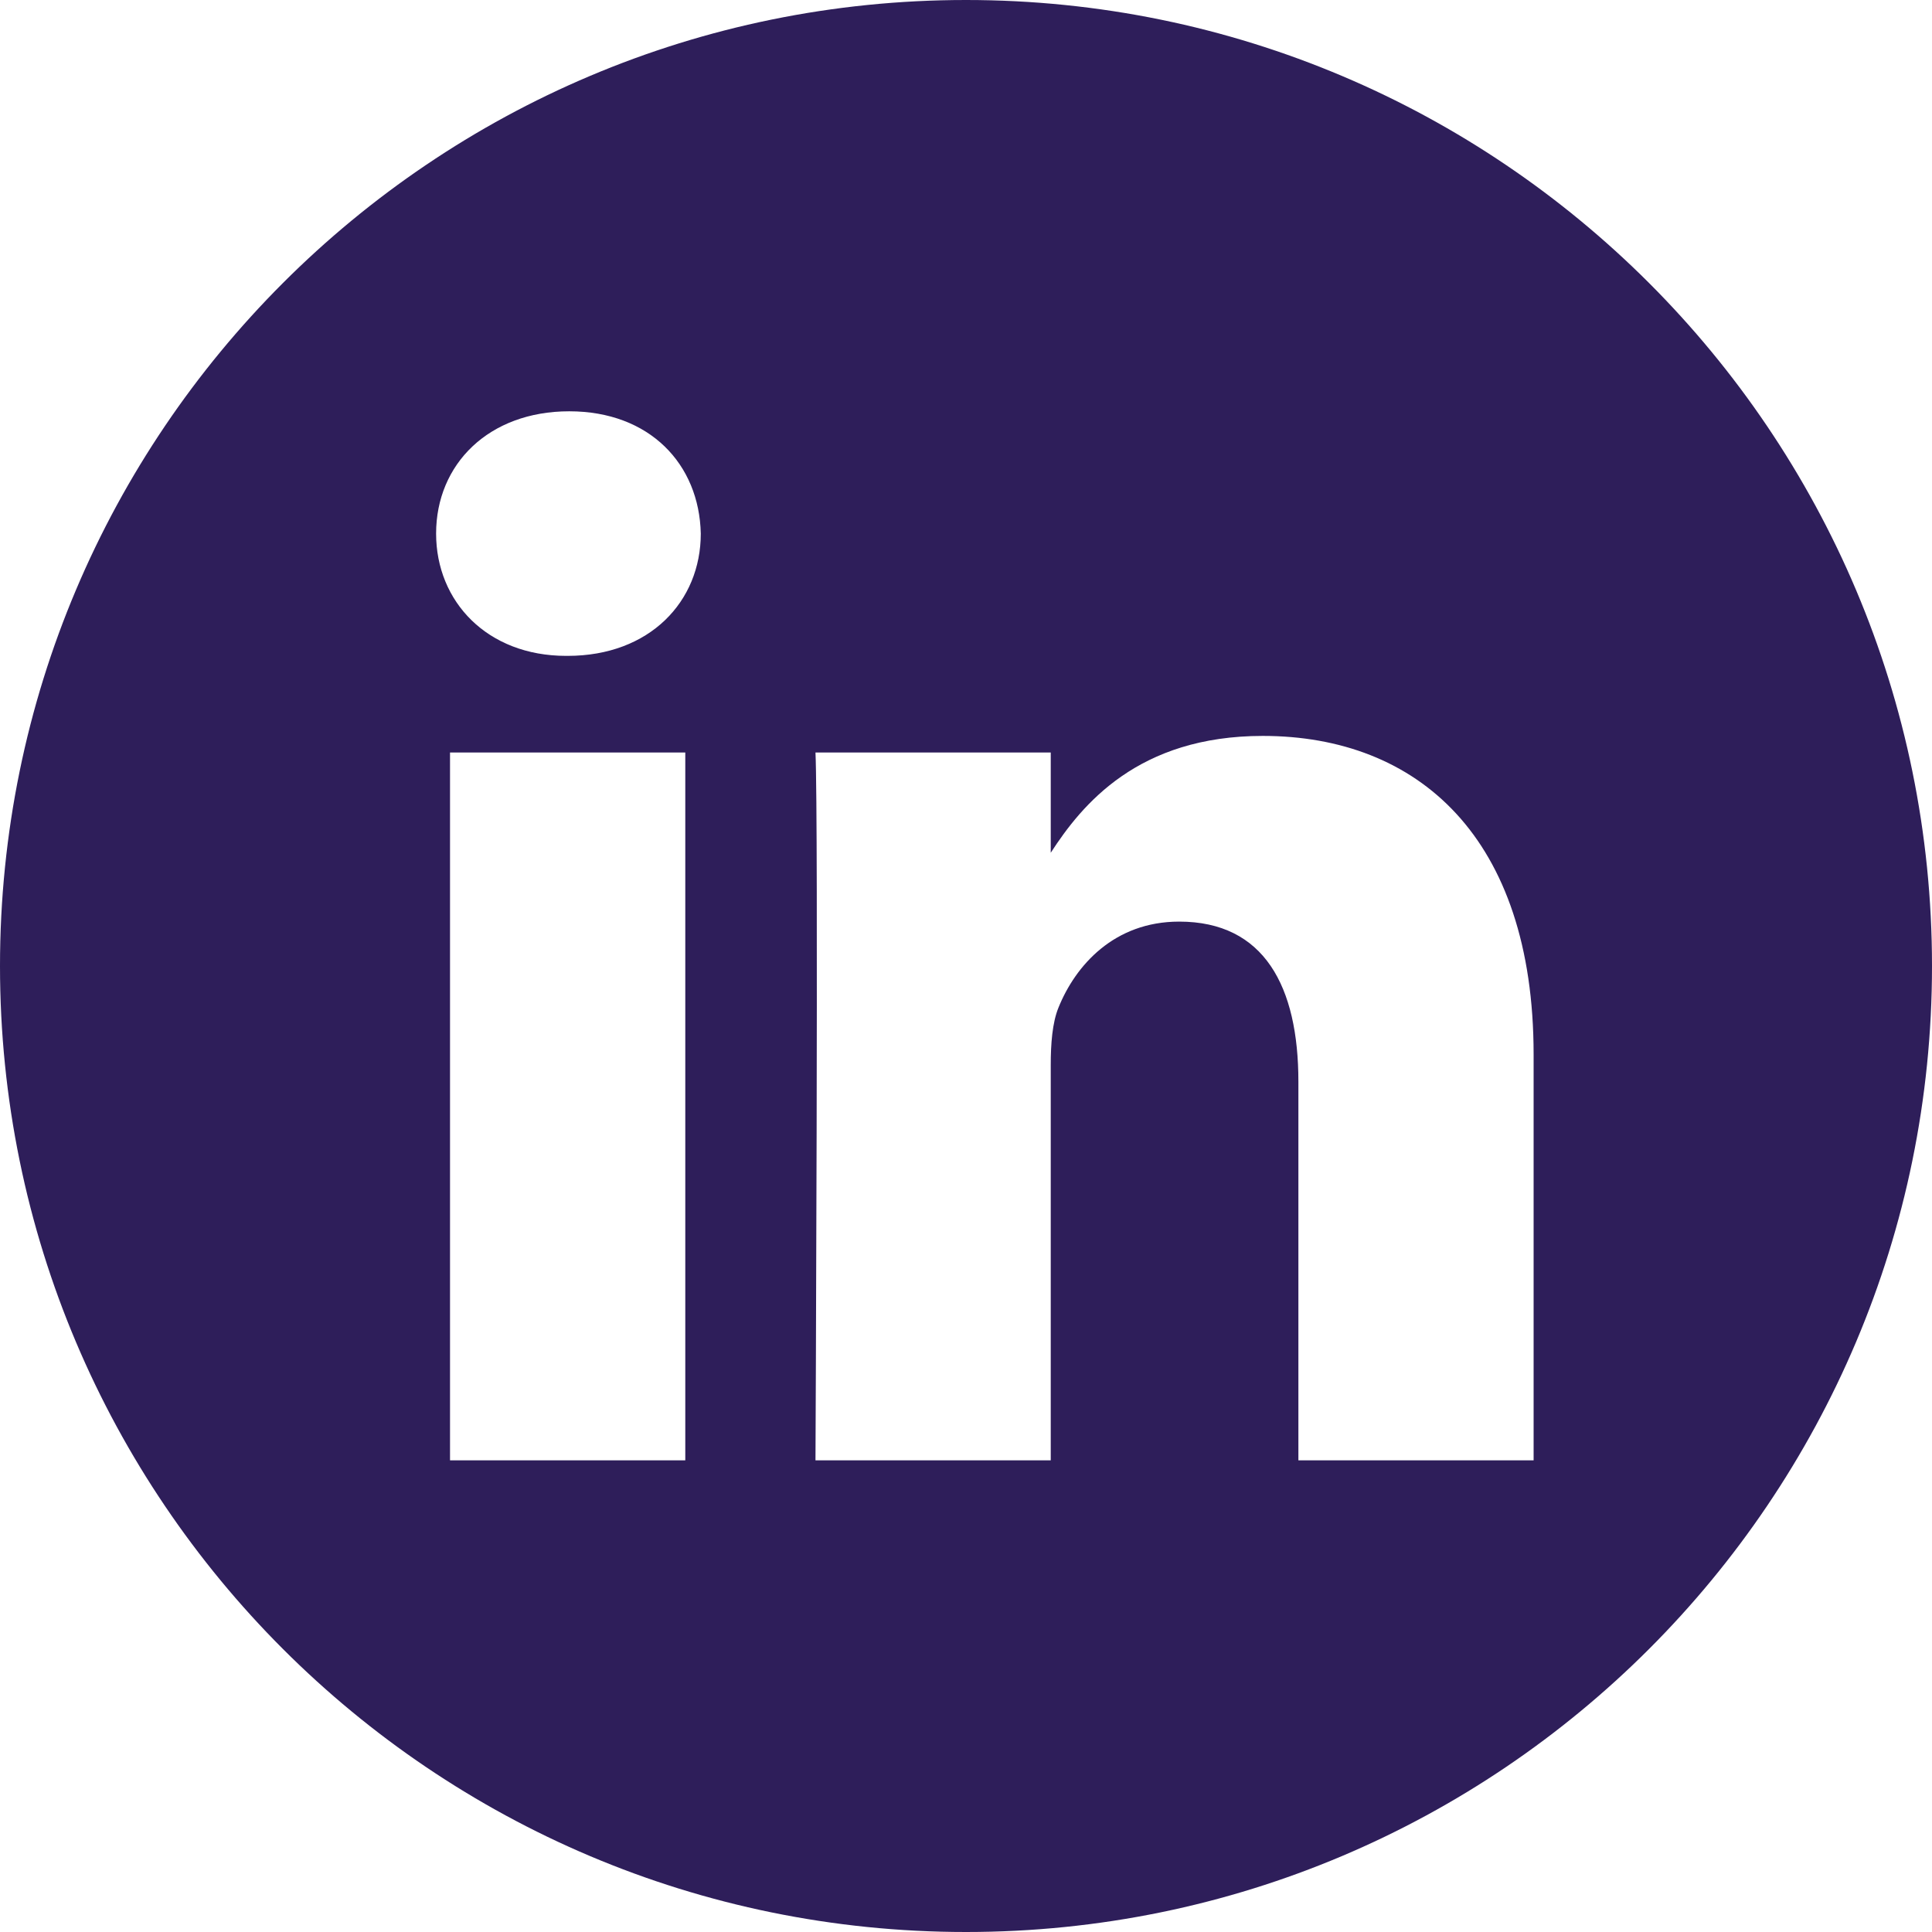 <svg width="44" height="44" viewBox="0 0 44 44" fill="none" xmlns="http://www.w3.org/2000/svg">
<path d="M22 0C9.852 0 0 9.852 0 22C0 34.148 9.852 44 22 44C34.148 44 44 34.148 44 22C44 9.852 34.148 0 22 0ZM15.607 33.258H10.249V17.138H15.607V33.258ZM12.928 14.937H12.893C11.095 14.937 9.932 13.699 9.932 12.152C9.932 10.571 11.131 9.367 12.964 9.367C14.797 9.367 15.925 10.571 15.96 12.152C15.96 13.699 14.797 14.937 12.928 14.937ZM34.927 33.258H29.57V24.634C29.57 22.467 28.794 20.989 26.855 20.989C25.375 20.989 24.494 21.986 24.106 22.948C23.965 23.293 23.93 23.774 23.93 24.256V33.258H18.572C18.572 33.258 18.642 18.651 18.572 17.138H23.93V19.421C24.642 18.322 25.916 16.76 28.759 16.76C32.284 16.76 34.927 19.064 34.927 24.015V33.258Z" fill="#2E1E5A"/>
</svg>
